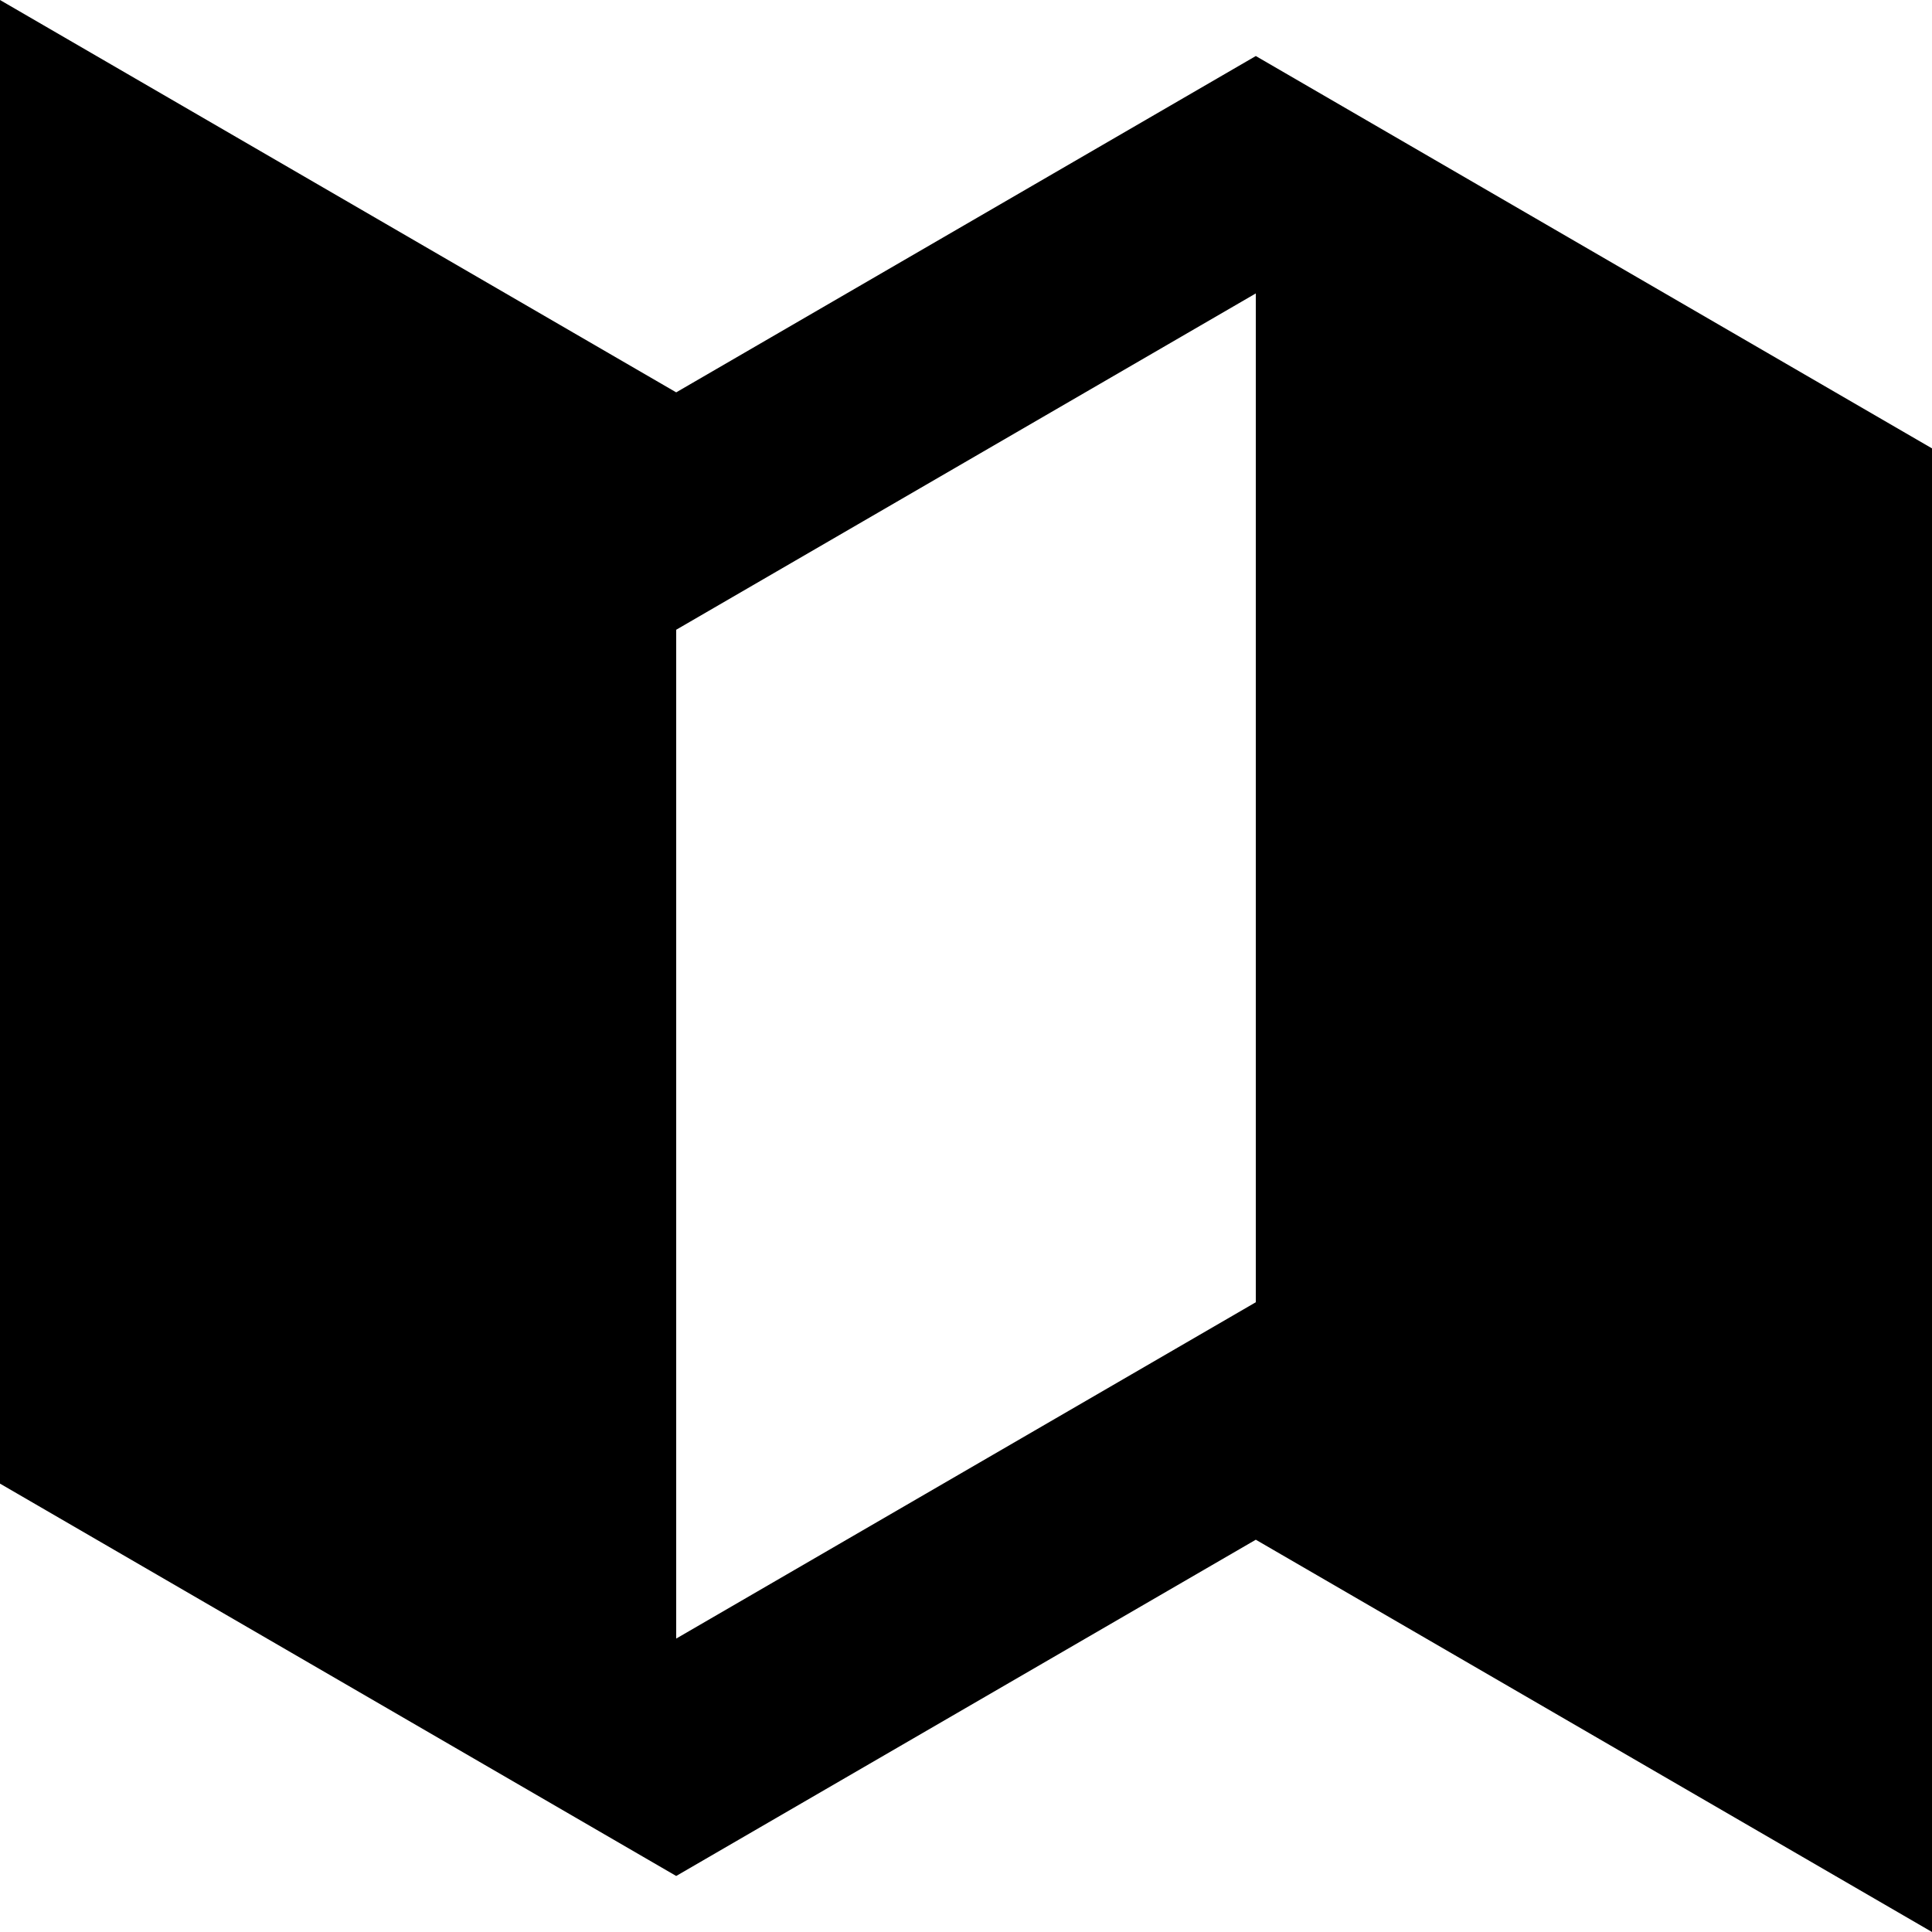 <svg width="24" height="24" viewBox="0 0 24 24" fill="none" xmlns="http://www.w3.org/2000/svg">
<path d="M8.4 4.874L0 0V18.43L8.4 23.304L15.6 19.127L24 24V5.57L15.6 0.696L8.4 4.874ZM15.6 16.177L8.4 20.355V7.823L15.6 3.645V16.177Z" fill="black"/>
</svg>
